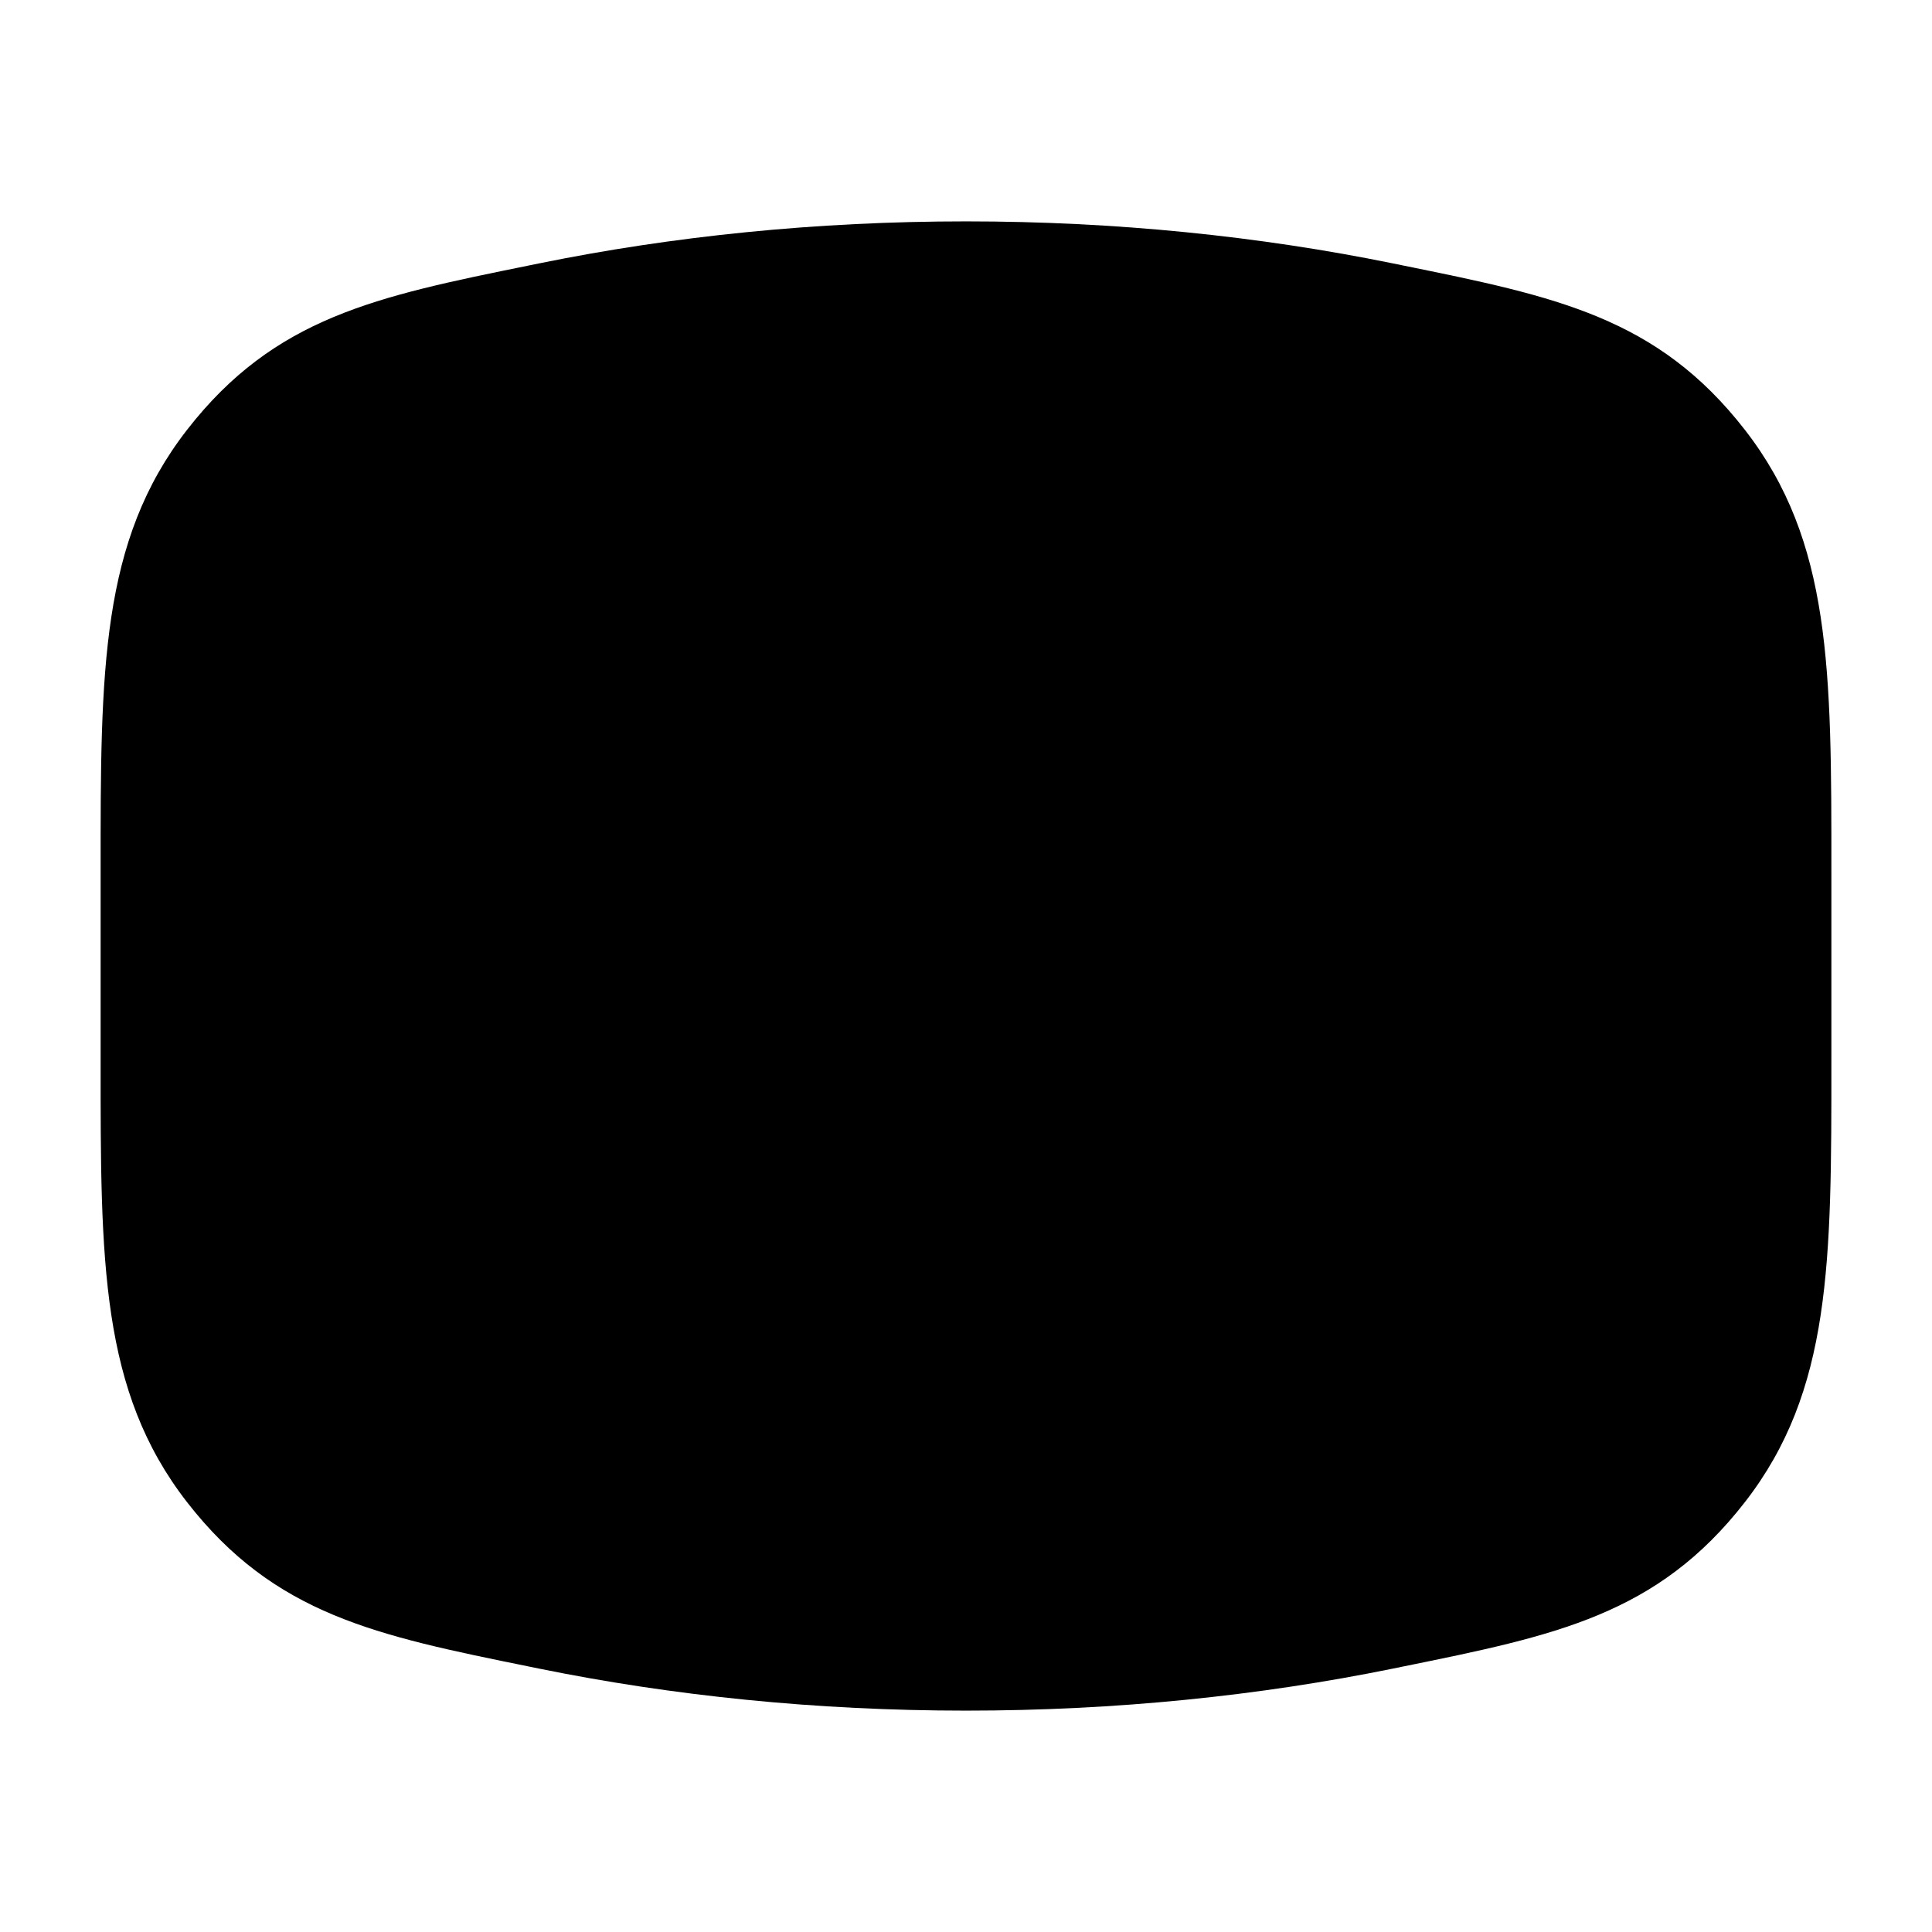 <svg width="24" height="24" viewBox="0 0 24 24" xmlns="http://www.w3.org/2000/svg">
    <path class="pr-icon-bulk-secondary" d="M12 2.75C10.141 2.75 8.356 2.934 6.697 3.272L6.569 3.298C4.675 3.683 3.412 3.94 2.324 5.339C1.248 6.723 1.249 8.327 1.25 10.812V13.188C1.249 15.673 1.248 17.277 2.324 18.661C3.412 20.06 4.675 20.317 6.569 20.702L6.697 20.728C8.356 21.066 10.141 21.25 12 21.25C13.858 21.25 15.644 21.066 17.303 20.728L17.43 20.702C19.325 20.317 20.587 20.06 21.675 18.661C22.752 17.277 22.751 15.673 22.75 13.188V10.812C22.751 8.327 22.752 6.723 21.675 5.339C20.587 3.94 19.325 3.683 17.43 3.298L17.303 3.272C15.644 2.934 13.858 2.75 12 2.75Z" />
    <path class="pr-icon-bulk-primary" d="M13.213 9.252C12.443 8.822 11.813 8.47 11.294 8.252C10.451 7.898 9.558 7.87 8.823 8.472C8.363 8.849 8.2 9.388 8.129 9.932C7.957 11.246 7.957 12.754 8.129 14.068C8.2 14.612 8.363 15.151 8.823 15.528C9.558 16.13 10.451 16.102 11.294 15.748C11.813 15.53 12.443 15.178 13.213 14.748C13.815 14.412 14.433 14.09 14.995 13.686C15.415 13.384 15.813 13.01 15.944 12.465C16.018 12.159 16.018 11.841 15.944 11.535C15.813 10.99 15.415 10.616 14.995 10.314C14.433 9.91 13.815 9.588 13.213 9.252Z" />
</svg>
